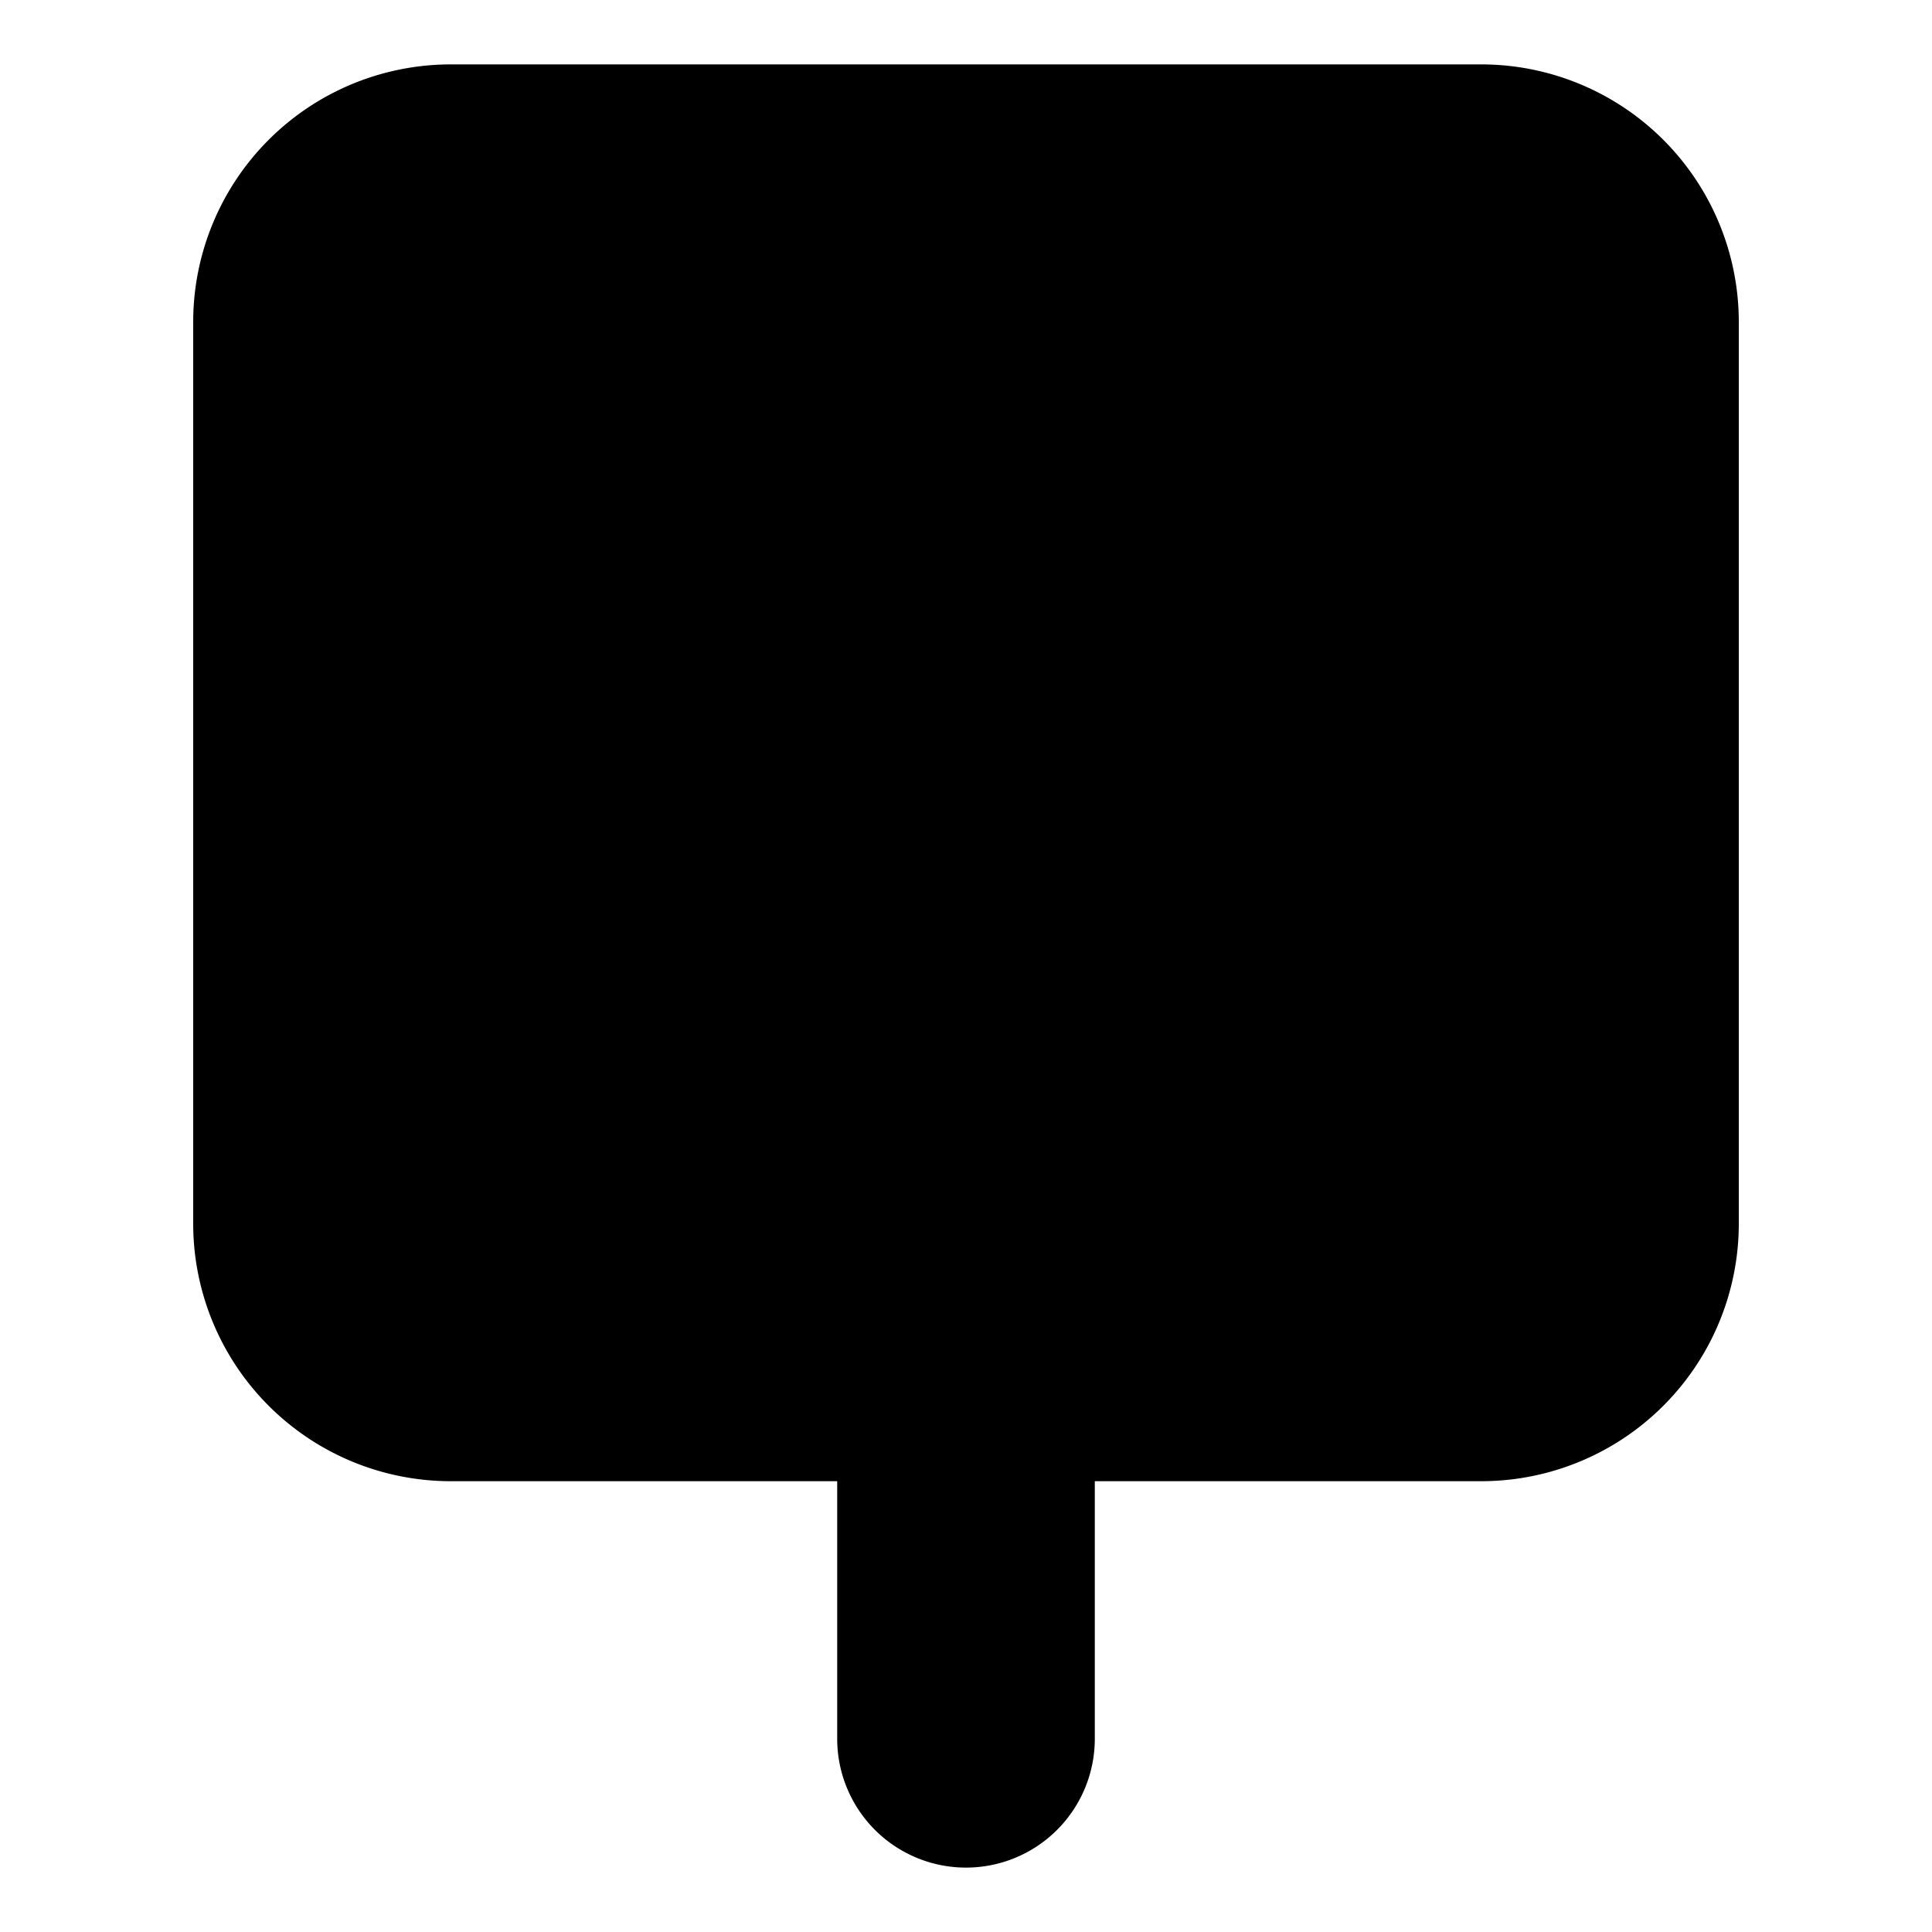 <svg xmlns="http://www.w3.org/2000/svg" viewBox="0 0 15 15"><path d="M13.5 7.5v-5a2 2 0 00-2-2h-8a2 2 0 00-2 2v5m12 0h-12m12 0v2a2 2 0 01-2 2h-3v2a1 1 0 11-2 0v-2h-3a2 2 0 01-2-2v-2m4-7V5m2-4.5V3"/></svg>